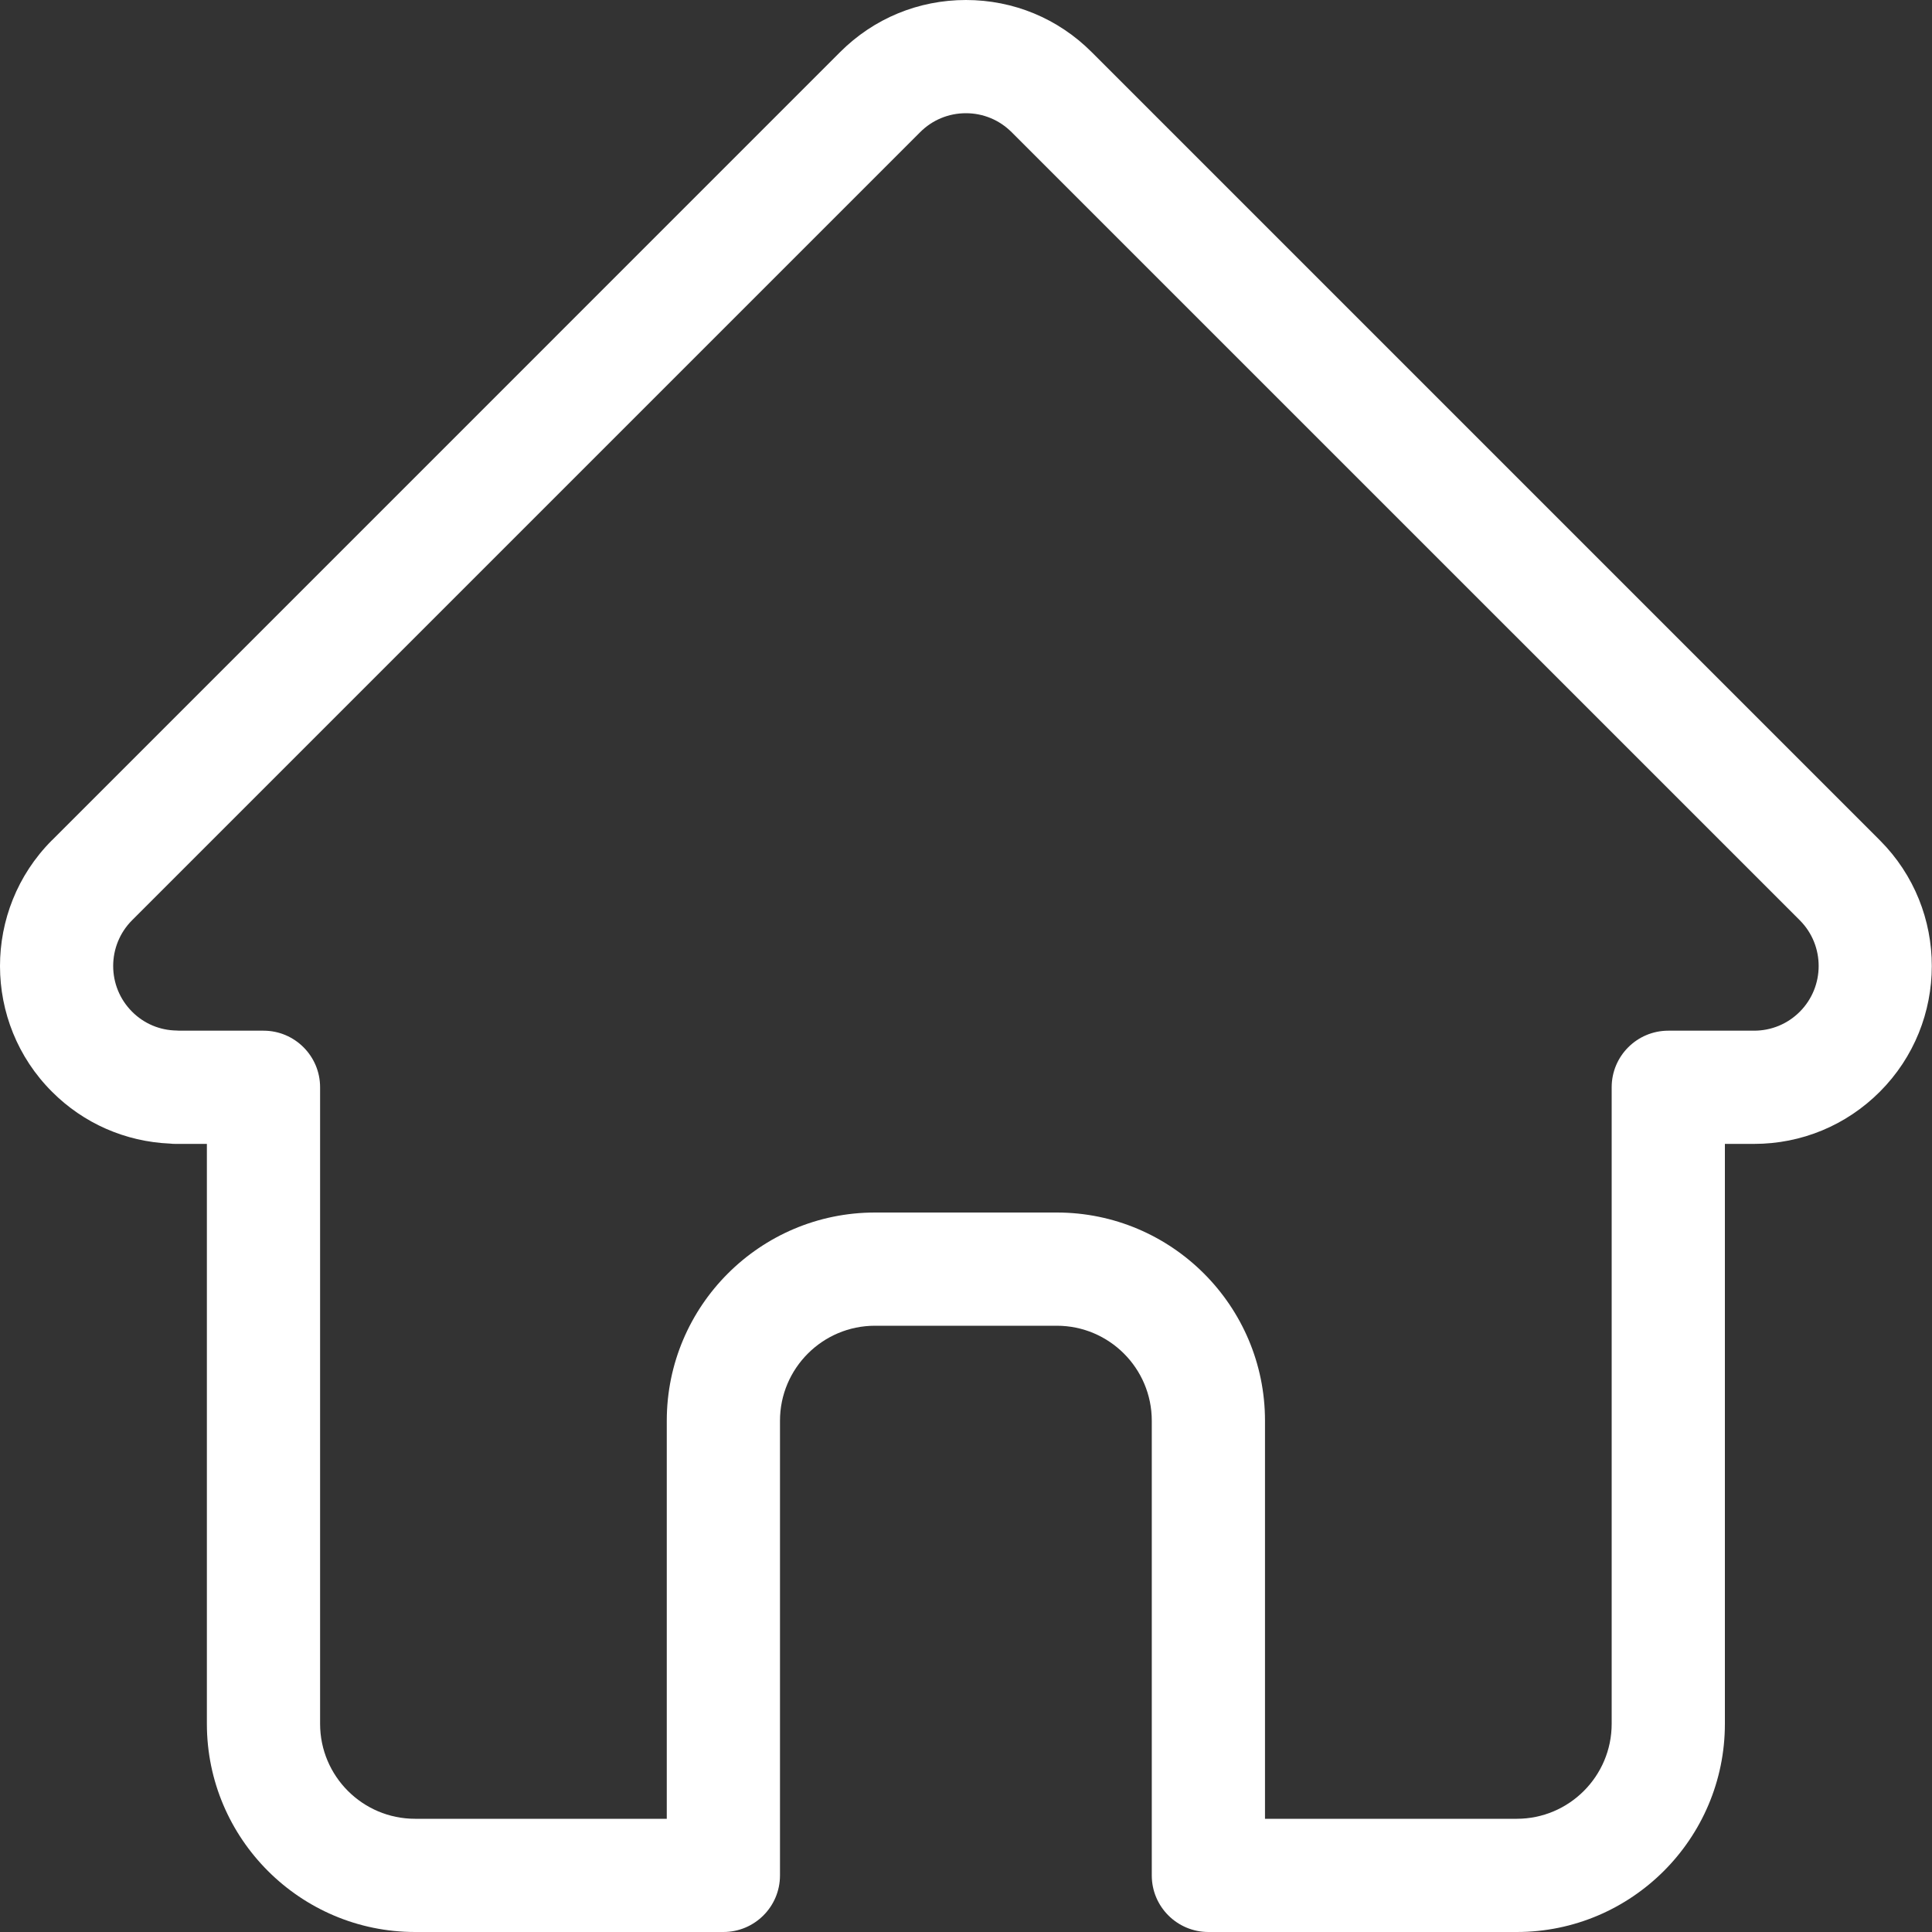 <svg width="25" height="25" viewBox="0 0 25 25" fill="none" xmlns="http://www.w3.org/2000/svg">
<rect x="0" y="0" width="25" height="25" fill="#333333" stroke="none"/>
<path d="M24.326 10.874C24.325 10.873 24.325 10.873 24.324 10.872L14.126 0.674C13.691 0.239 13.114 0 12.499 0C11.884 0 11.306 0.239 10.871 0.674L0.679 10.867C0.675 10.87 0.672 10.874 0.668 10.877C-0.224 11.775 -0.223 13.232 0.673 14.127C1.082 14.537 1.622 14.773 2.2 14.798C2.223 14.801 2.247 14.802 2.271 14.802H2.677V22.306C2.677 23.792 3.886 25 5.371 25H9.361C9.765 25 10.093 24.672 10.093 24.268V18.384C10.093 17.706 10.645 17.155 11.322 17.155H13.675C14.353 17.155 14.904 17.706 14.904 18.384V24.268C14.904 24.672 15.232 25 15.637 25H19.627C21.112 25 22.32 23.792 22.32 22.306V14.802H22.697C23.312 14.802 23.89 14.562 24.325 14.127C25.221 13.23 25.222 11.771 24.326 10.874ZM23.289 13.092C23.131 13.25 22.921 13.337 22.697 13.337H21.588C21.183 13.337 20.855 13.665 20.855 14.069V22.306C20.855 22.984 20.304 23.535 19.627 23.535H16.369V18.384C16.369 16.898 15.161 15.69 13.675 15.69H11.322C9.837 15.69 8.628 16.898 8.628 18.384V23.535H5.371C4.693 23.535 4.142 22.984 4.142 22.306V14.069C4.142 13.665 3.814 13.337 3.41 13.337H2.319C2.308 13.336 2.297 13.336 2.285 13.335C2.067 13.332 1.862 13.245 1.709 13.091C1.383 12.765 1.383 12.235 1.709 11.908C1.709 11.908 1.709 11.908 1.709 11.908L1.71 11.907L11.907 1.71C12.065 1.552 12.275 1.465 12.499 1.465C12.722 1.465 12.932 1.552 13.09 1.71L23.286 11.905C23.287 11.907 23.289 11.908 23.291 11.91C23.615 12.236 23.614 12.766 23.289 13.092Z" fill="white"/>
</svg>
